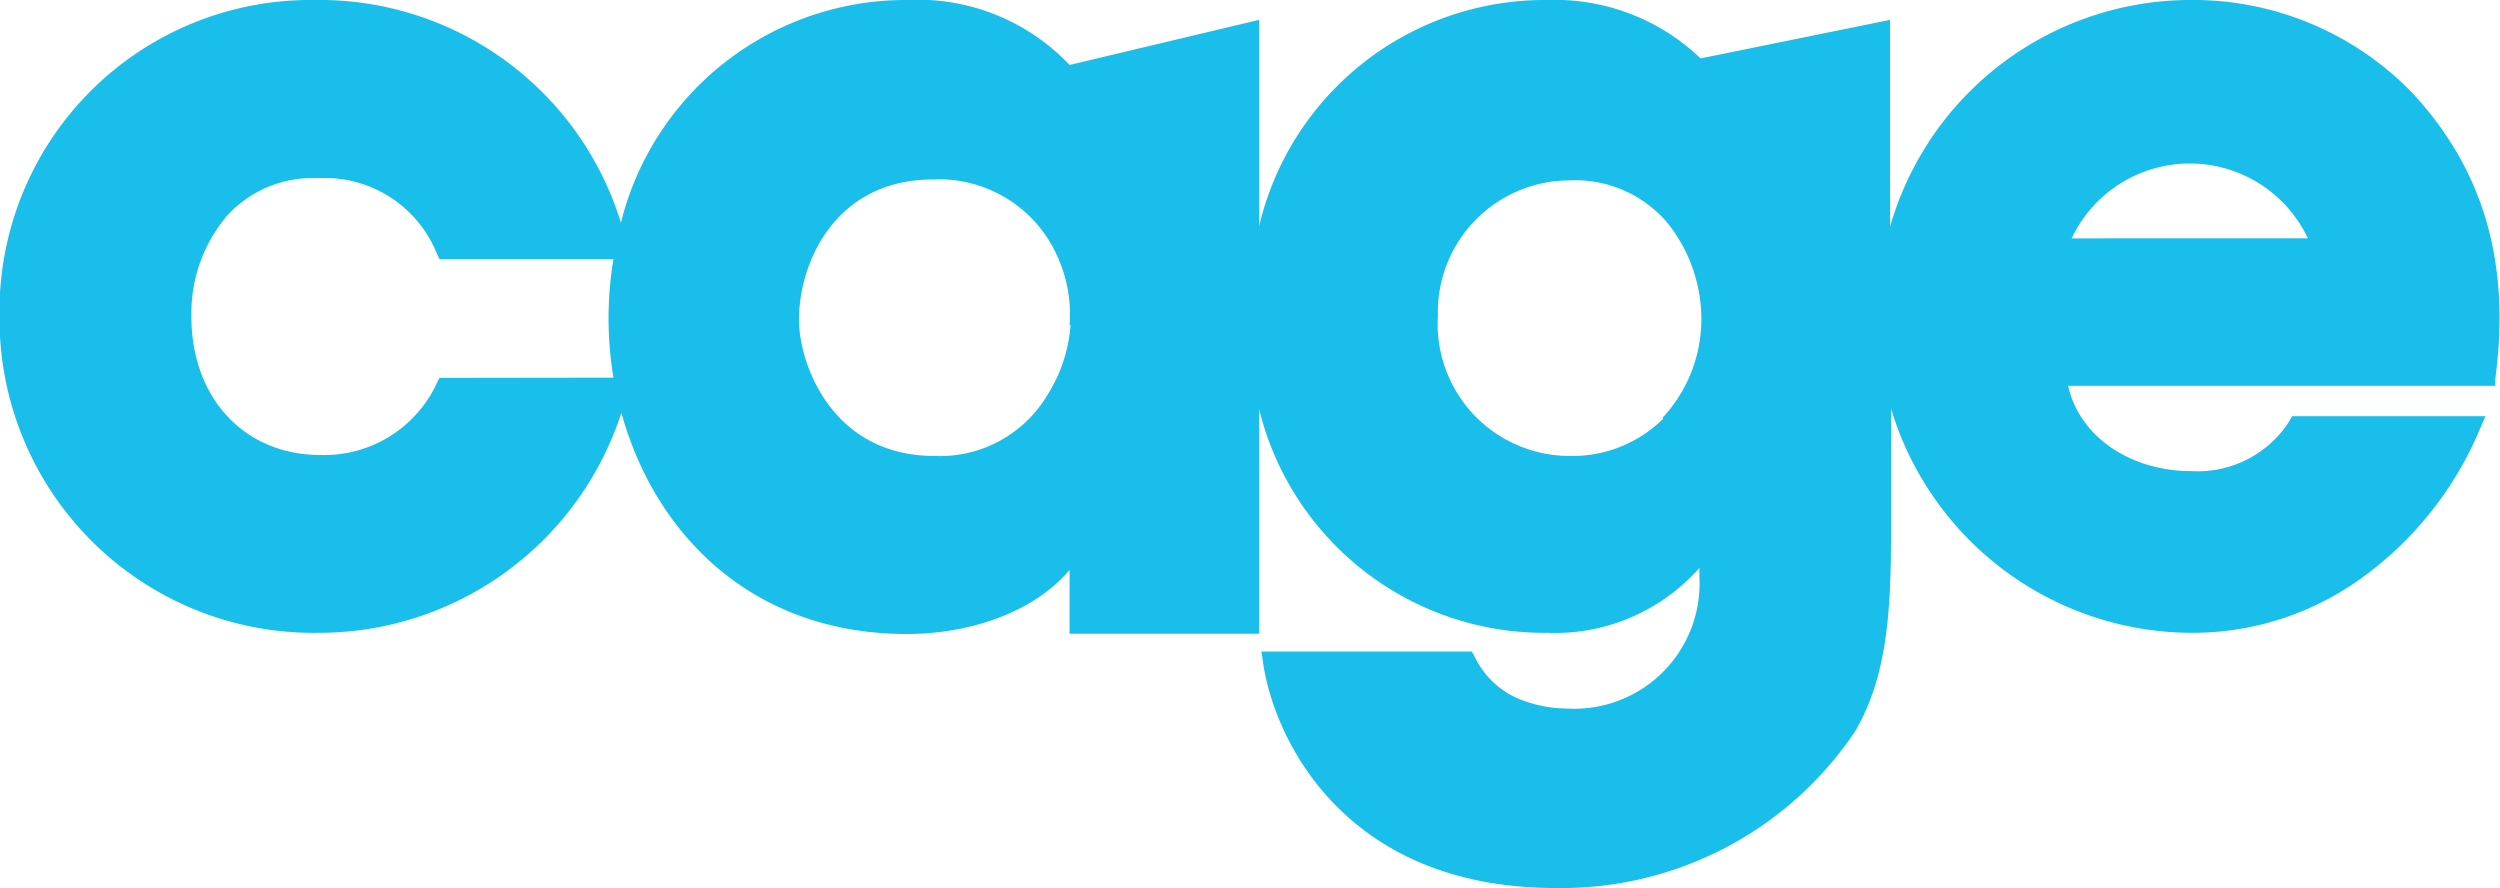 <svg id="Layer_1" data-name="Layer 1" xmlns="http://www.w3.org/2000/svg" viewBox="0 0 106.98 38"><defs><style>.cls-1{fill:#19beeb;}</style></defs><title>cage-logo-blue</title><path class="cls-1" d="M104.27,5a13.05,13.05,0,0,0-9.61-4A13.39,13.39,0,0,0,81.9,10.7V1.85L73.79,3.5A9,9,0,0,0,67.25,1,12.56,12.56,0,0,0,54.9,10.68V1.85L46.79,3.78A8.94,8.94,0,0,0,39.85,1a12.56,12.56,0,0,0-12.26,9.53A13.5,13.5,0,0,0,14.43,1,13.31,13.31,0,0,0,1,14.5,13.44,13.44,0,0,0,14.61,28.08a13.61,13.61,0,0,0,13-9.42c1.42,5.16,5.56,9.47,12.23,9.47,2.34,0,5.24-.74,6.95-2.74v2.73H54.9V18.51a12.57,12.57,0,0,0,12.34,9.57,8.24,8.24,0,0,0,6.5-2.78v.37a5.36,5.36,0,0,1-5.65,5.65A5.55,5.55,0,0,1,66.26,31a3.68,3.68,0,0,1-2.16-1.95L64,28.88H55l.06.41c.46,3.34,3.5,9.71,12.53,9.71a15.13,15.13,0,0,0,12.83-6.73c1.27-2.21,1.52-4.73,1.52-8.33V18.48a13.47,13.47,0,0,0,12.89,9.6A12.34,12.34,0,0,0,102,25.79a15,15,0,0,0,5.16-6.48l.22-.5H99.1L99,19a4.65,4.65,0,0,1-4.2,2.16c-2.66,0-4.81-1.51-5.28-3.65H107.8l0-.31C108.46,12.25,107.3,8.28,104.27,5ZM19.83,17.17l-.1.19a5.31,5.31,0,0,1-5,3.11c-3.25,0-5.52-2.44-5.52-5.92a6.46,6.46,0,0,1,1.51-4.3,4.93,4.93,0,0,1,3.7-1.63h.31a5.17,5.17,0,0,1,5,3.27l.1.2h7.44a15.52,15.52,0,0,0,0,5.07Zm27-2.25a6.47,6.47,0,0,1-1,3A5.35,5.35,0,0,1,41,20.51c-4.37,0-5.79-3.93-5.79-5.83v0c0-2.42,1.53-6,5.74-6a5.53,5.53,0,0,1,5.29,3.23A6,6,0,0,1,46.79,14.91Zm25.36,4a5.53,5.53,0,0,1-4.07,1.59,5.65,5.65,0,0,1-5.57-6v0a5.64,5.64,0,0,1,5.61-5.79,5.17,5.17,0,0,1,4.19,1.79,6.58,6.58,0,0,1,1.47,4.38A6.18,6.18,0,0,1,72.16,18.88Zm17.48-7.72a5.59,5.59,0,0,1,10.11,0Z" transform="translate(-1.02 -1)"/></svg>